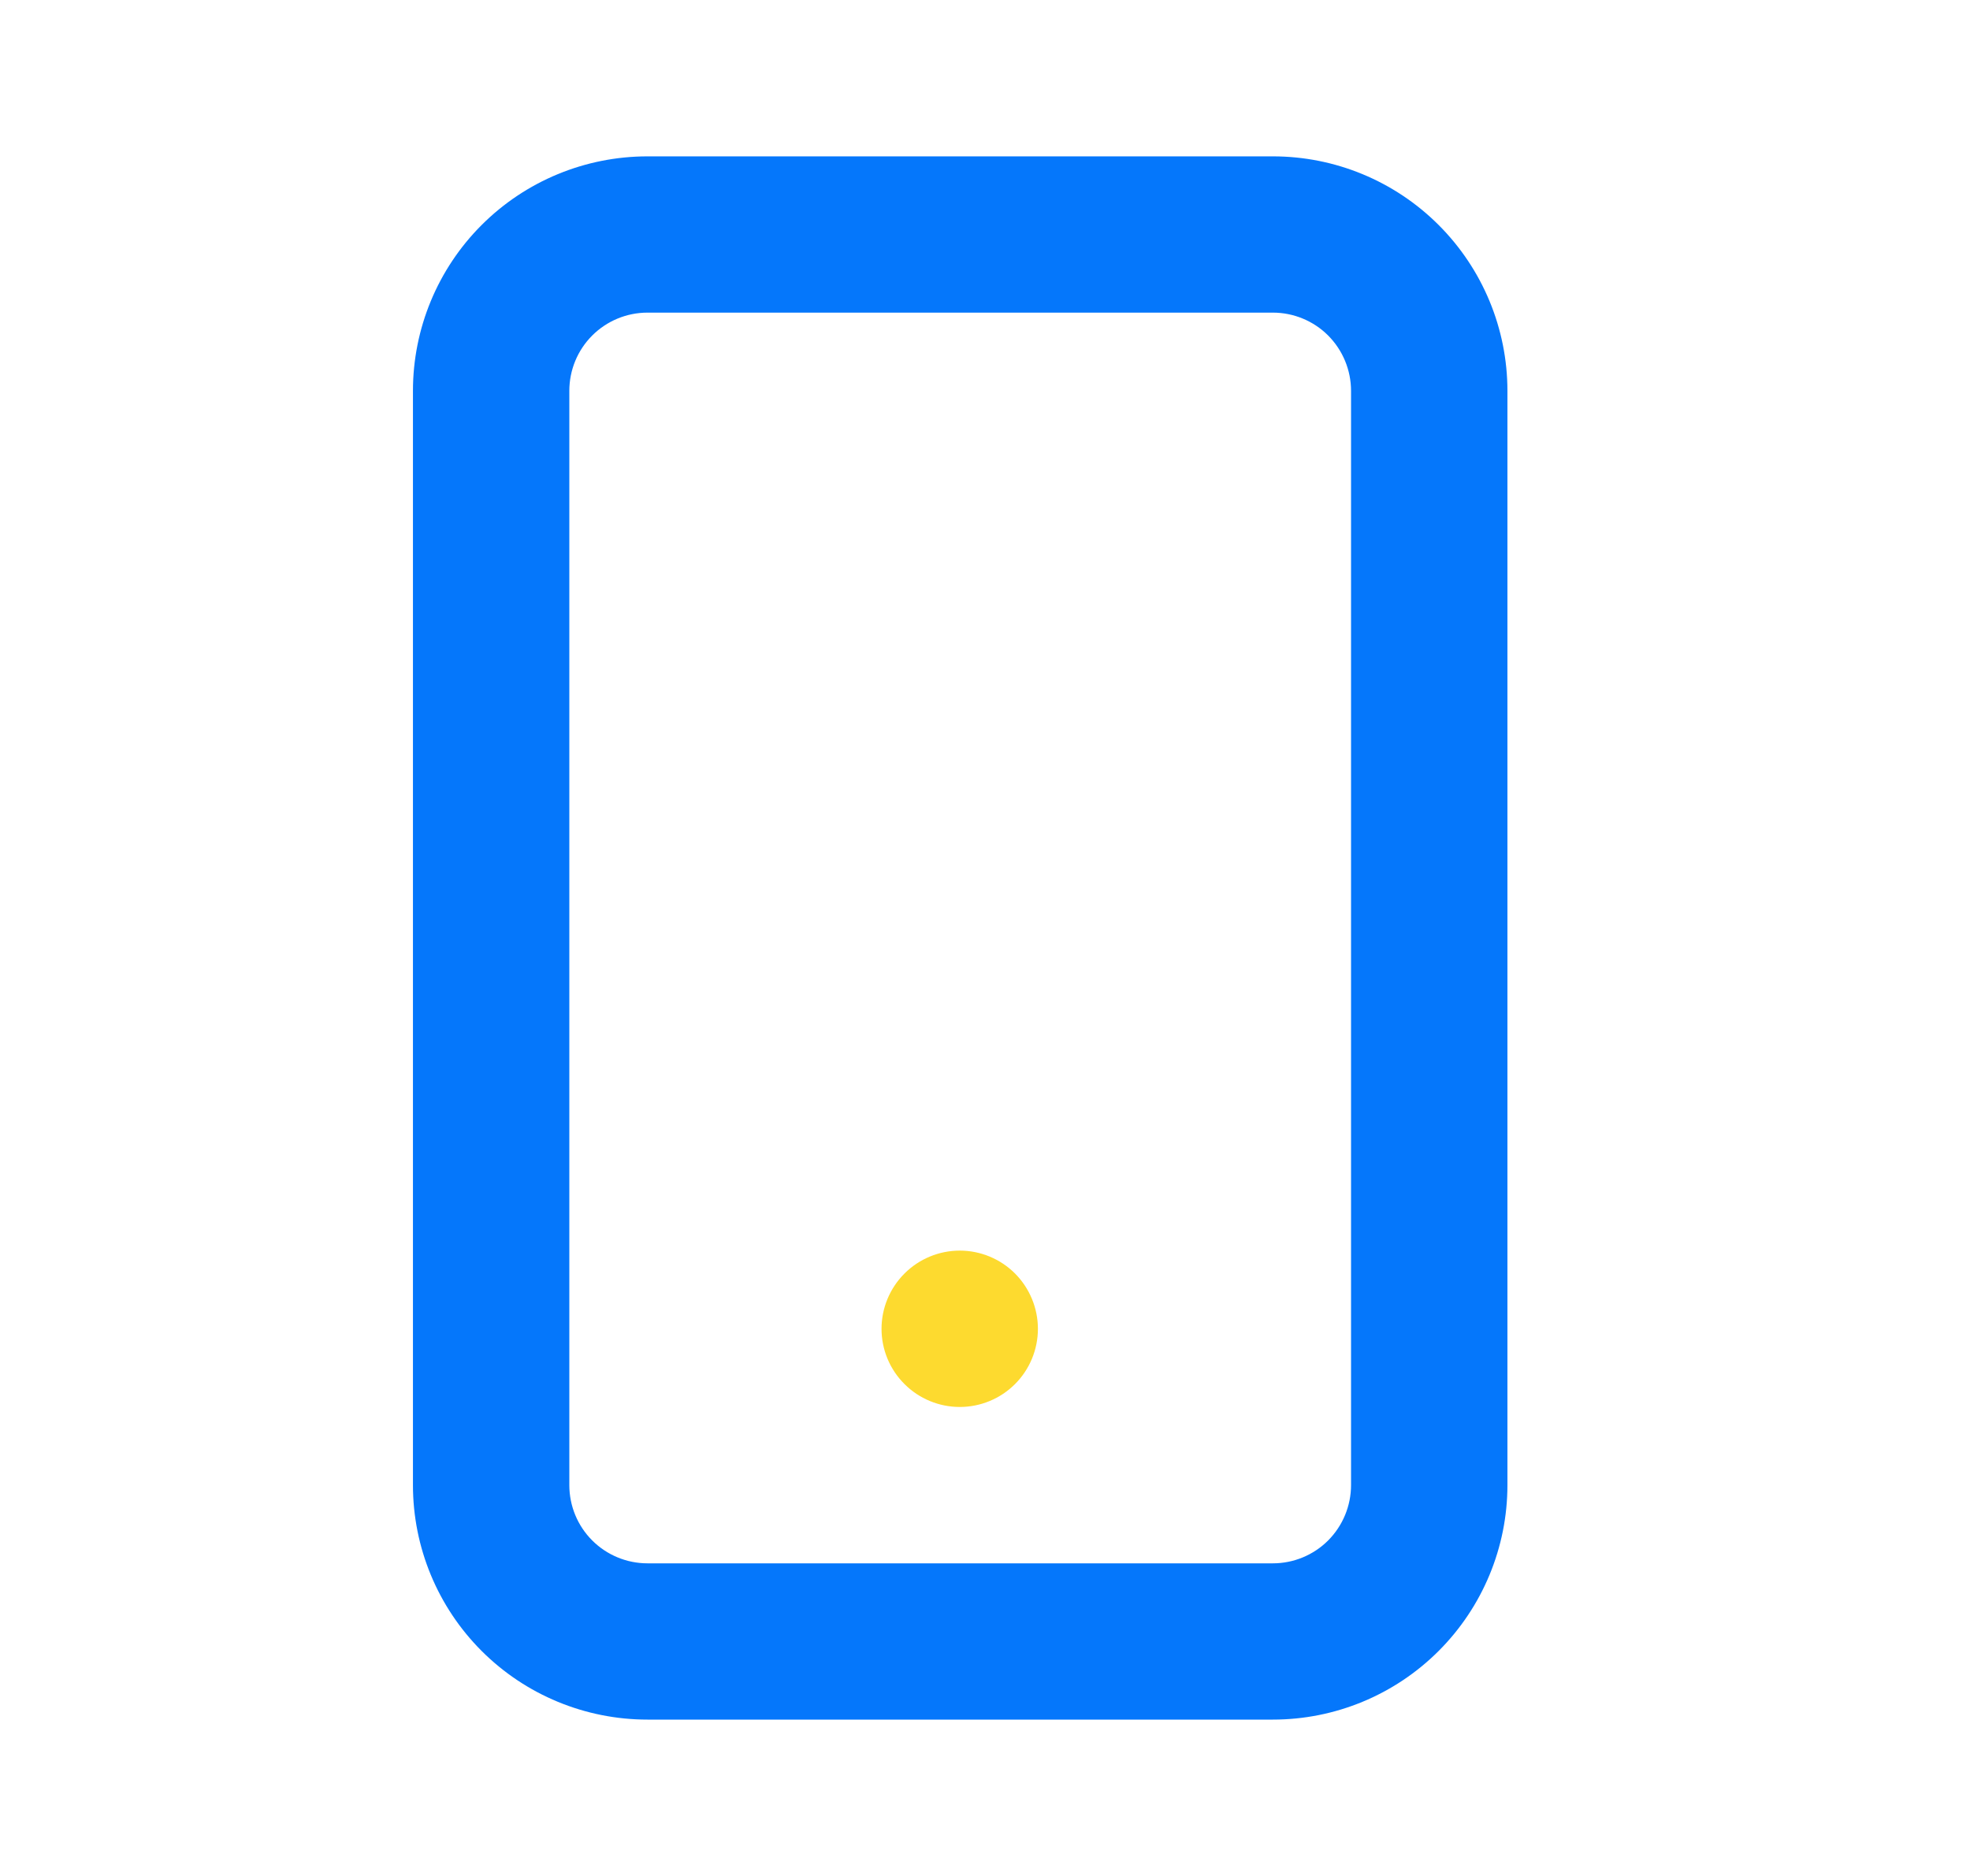 <svg width="21" height="20" viewBox="0 0 21 20" fill="none" xmlns="http://www.w3.org/2000/svg">
<path d="M6.902 1.667C6.239 1.667 5.603 1.93 5.134 2.399C4.665 2.868 4.402 3.504 4.402 4.167V15.833C4.402 16.496 4.665 17.132 5.134 17.601C5.603 18.07 6.239 18.333 6.902 18.333H13.569C14.232 18.333 14.867 18.07 15.336 17.601C15.805 17.132 16.069 16.496 16.069 15.833V4.167C16.069 3.504 15.805 2.868 15.336 2.399C14.867 1.93 14.232 1.667 13.569 1.667H6.902ZM6.902 3.333H13.569C13.79 3.333 14.002 3.421 14.158 3.577C14.314 3.734 14.402 3.946 14.402 4.167V15.833C14.402 16.054 14.314 16.266 14.158 16.423C14.002 16.579 13.79 16.667 13.569 16.667H6.902C6.681 16.667 6.469 16.579 6.313 16.423C6.156 16.266 6.069 16.054 6.069 15.833V4.167C6.069 3.946 6.156 3.734 6.313 3.577C6.469 3.421 6.681 3.333 6.902 3.333Z" fill="#0577FB"/>
<path d="M11.064 14.167C11.064 14.388 10.976 14.6 10.82 14.756C10.664 14.912 10.452 15 10.231 15C10.01 15 9.798 14.912 9.642 14.756C9.485 14.6 9.397 14.388 9.397 14.167C9.397 13.946 9.485 13.734 9.642 13.577C9.798 13.421 10.01 13.333 10.231 13.333C10.452 13.333 10.664 13.421 10.82 13.577C10.976 13.734 11.064 13.946 11.064 14.167Z" fill="#FDDA2F"/>
</svg>
